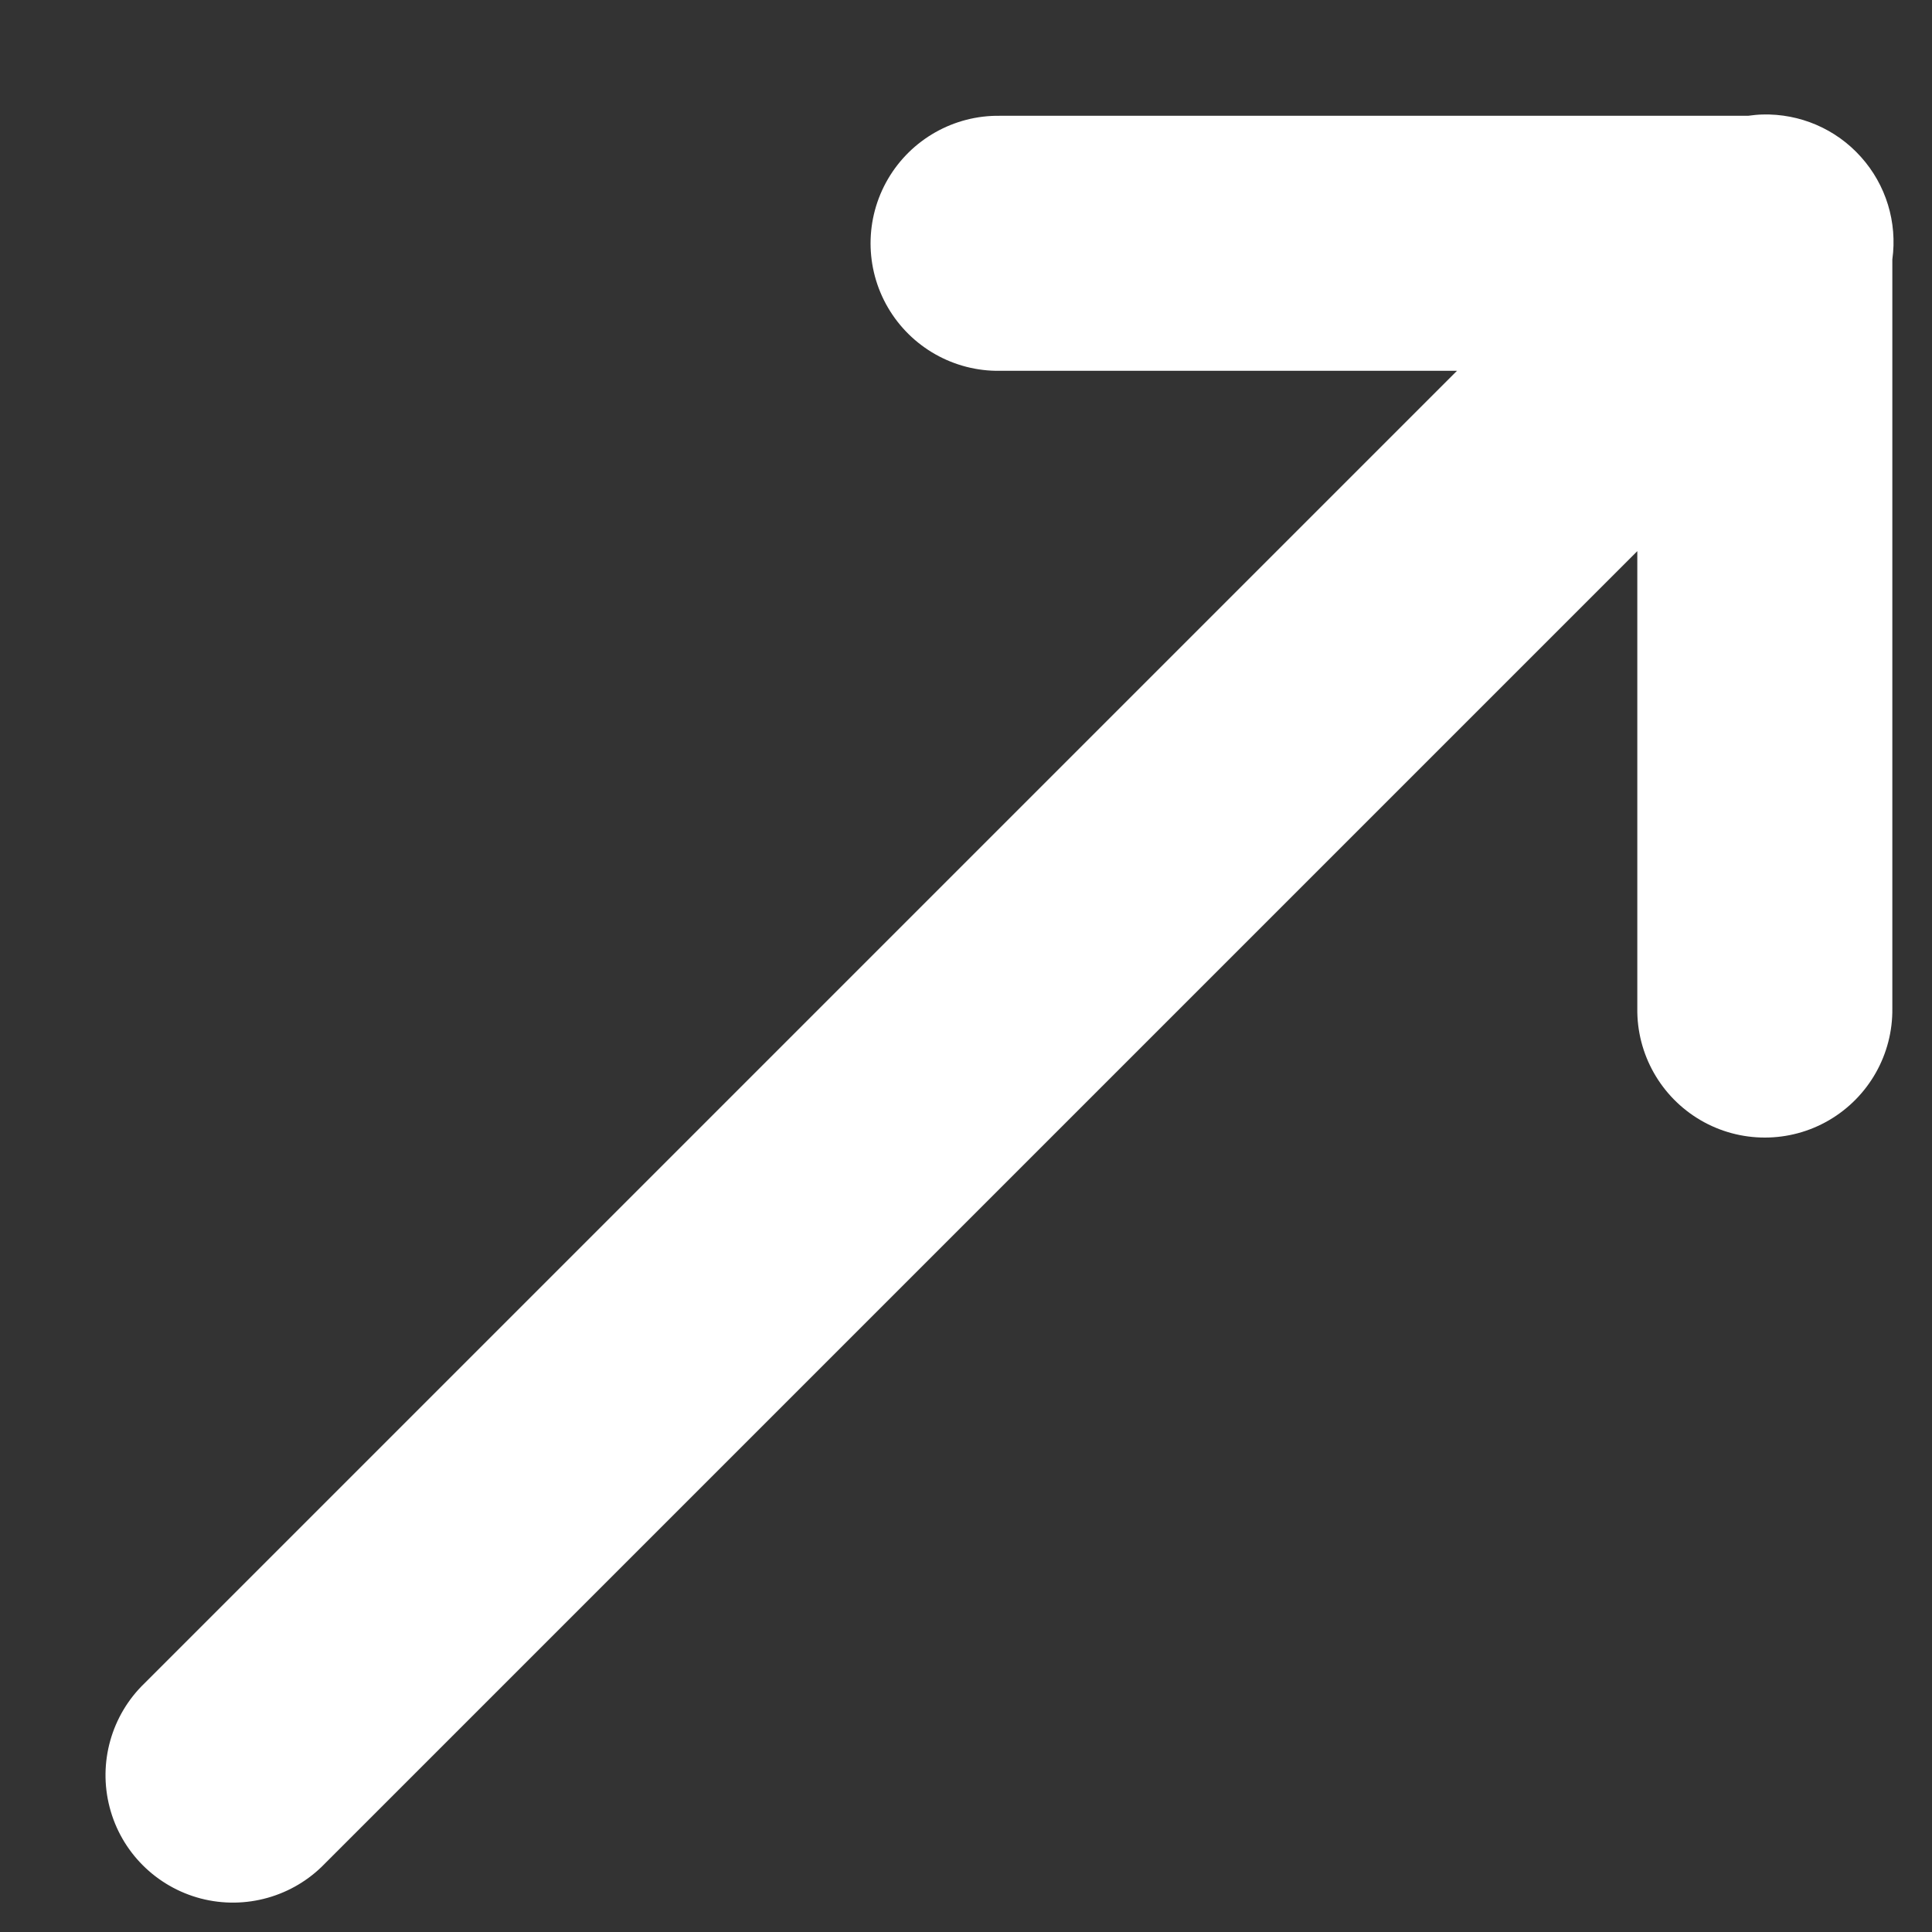 <svg width="15" height="15" viewBox="0 0 15 15" fill="none" xmlns="http://www.w3.org/2000/svg">
  <rect x="0" y="0" width="15" height="15" fill="#333333" stroke="none"/>
  <path d="M13.683 0.889C13.646 0.89 13.609 0.894 13.572 0.899H7.763C7.406 0.894 7.074 1.082 6.894 1.39C6.714 1.698 6.714 2.08 6.894 2.388C7.074 2.696 7.406 2.884 7.763 2.879H11.312L1.123 13.068C0.865 13.316 0.761 13.685 0.851 14.031C0.941 14.379 1.212 14.649 1.559 14.74C1.906 14.83 2.275 14.726 2.523 14.468L12.712 4.279V7.828C12.707 8.185 12.895 8.517 13.203 8.697C13.511 8.877 13.893 8.877 14.201 8.697C14.509 8.517 14.697 8.185 14.692 7.828V2.015C14.732 1.726 14.643 1.435 14.448 1.218C14.254 1.001 13.974 0.881 13.683 0.889Z" fill="white"></path>
</svg>